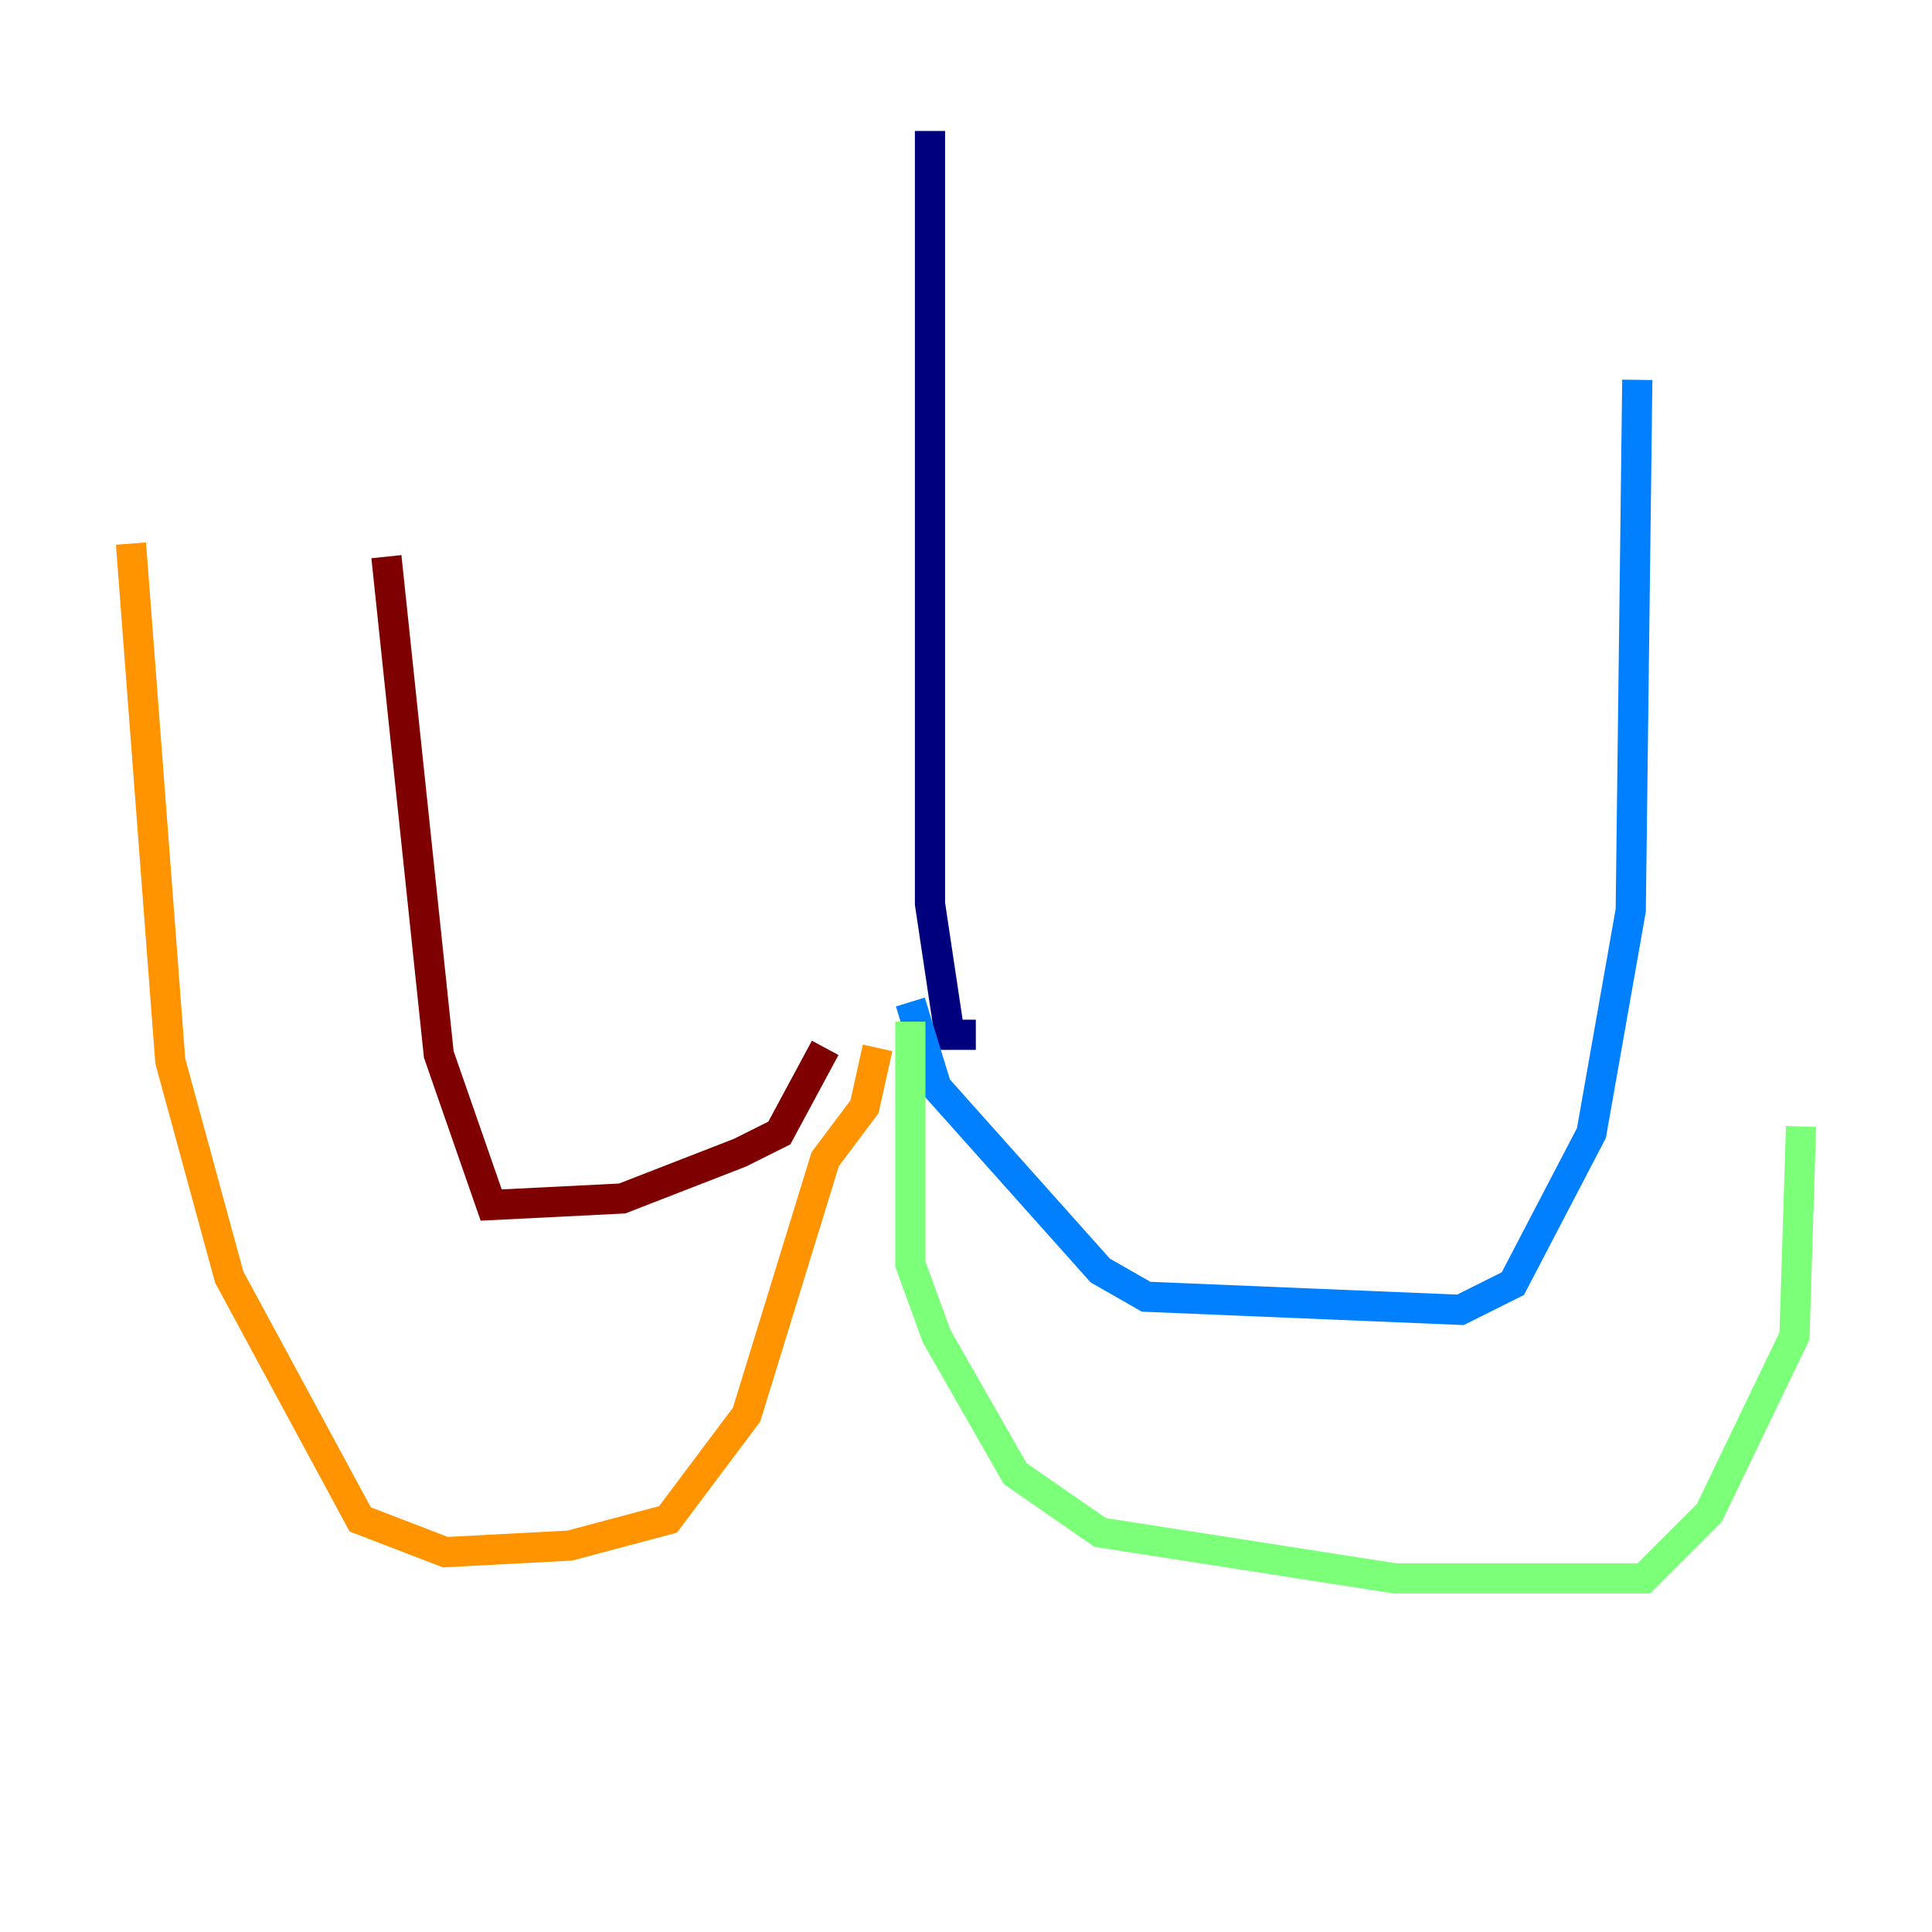 <?xml version="1.0" encoding="utf-8" ?>
<svg baseProfile="tiny" height="128" version="1.2" viewBox="0,0,128,128" width="128" xmlns="http://www.w3.org/2000/svg" xmlns:ev="http://www.w3.org/2001/xml-events" xmlns:xlink="http://www.w3.org/1999/xlink"><defs /><polyline fill="none" points="61.614,8.678 61.614,59.878 62.915,68.556 64.651,68.556" stroke="#00007f" stroke-width="2" /><polyline fill="none" points="60.312,66.386 62.047,72.027 72.895,84.176 75.932,85.912 96.759,86.78 100.231,85.044 105.437,75.064 108.041,60.312 108.475,25.166" stroke="#0080ff" stroke-width="2" /><polyline fill="none" points="60.312,67.688 60.312,83.742 62.047,88.515 67.254,97.627 72.895,101.532 92.42,104.57 108.909,104.57 113.248,100.231 118.888,88.515 119.322,74.63" stroke="#7cff79" stroke-width="2" /><polyline fill="none" points="58.142,69.424 57.275,73.329 54.671,76.8 49.464,93.722 44.258,100.664 37.749,102.4 29.505,102.834 23.864,100.664 15.186,84.61 11.281,70.291 8.678,36.014" stroke="#ff9400" stroke-width="2" /><polyline fill="none" points="54.671,69.424 51.634,75.064 49.031,76.366 41.22,79.403 32.542,79.837 29.071,69.858 25.6,36.881" stroke="#7f0000" stroke-width="2" /></svg>